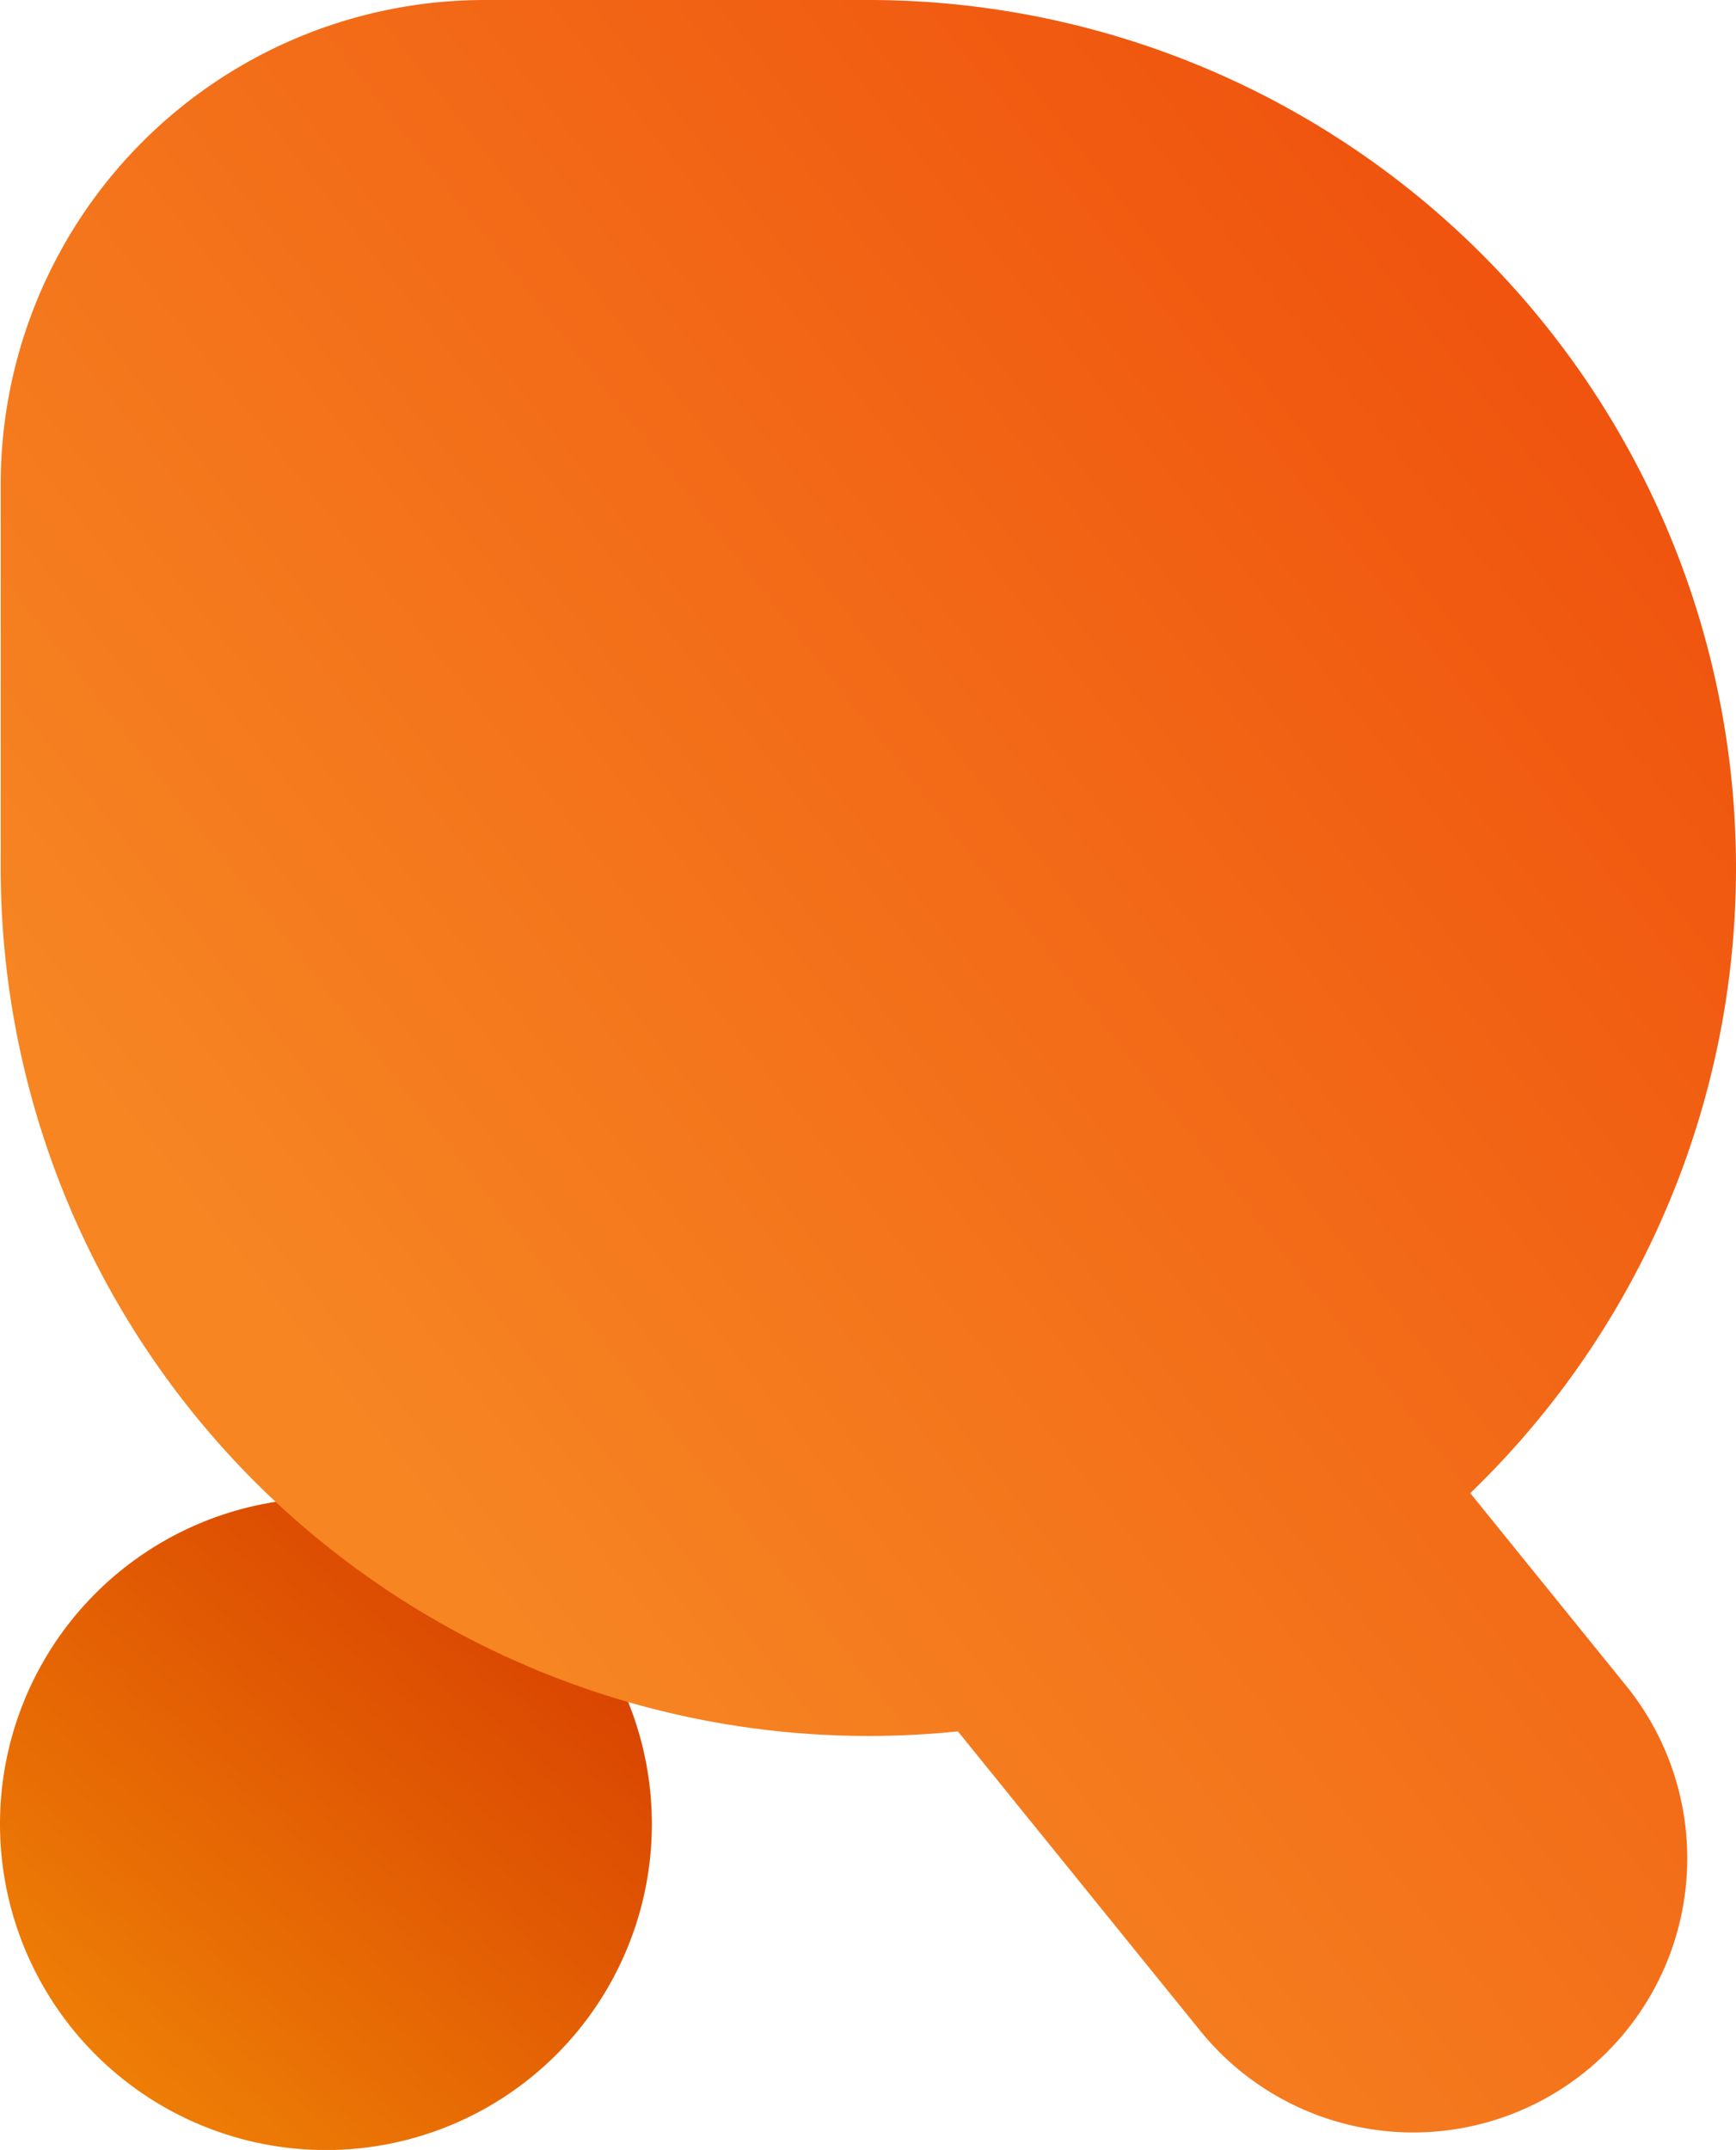 <svg xmlns="http://www.w3.org/2000/svg" xmlns:xlink="http://www.w3.org/1999/xlink" width="160.322" height="198.475" viewBox="0 0 160.322 198.475">
  <defs>
    <linearGradient id="linear-gradient" x1="0.105" y1="0.899" x2="0.928" y2="-0.041" gradientUnits="objectBoundingBox">
      <stop offset="0" stop-color="#ef8106"/>
      <stop offset="1" stop-color="#d53700"/>
    </linearGradient>
    <linearGradient id="linear-gradient-2" x1="0.276" y1="0.737" x2="1.034" gradientUnits="objectBoundingBox">
      <stop offset="0" stop-color="#f68522"/>
      <stop offset="1" stop-color="#ee4709"/>
    </linearGradient>
  </defs>
  <g id="Group_1646" data-name="Group 1646" transform="translate(-0.188)">
    <path id="Subtraction_6" data-name="Subtraction 6" d="M30.1,0A30.1,30.1,0,1,1,0,30.1,30.1,30.1,0,0,1,30.1,0Z" transform="translate(0.188 138.283)" fill="url(#linear-gradient)"/>
    <path id="Union_11" data-name="Union 11" d="M110.781,187.477,88.4,159.835a81.134,81.134,0,0,1-8.267.421A80.129,80.129,0,0,1,0,80.129V44.7A44.7,44.7,0,0,1,44.7,0H80.129a80.128,80.128,0,0,1,55.586,137.841l14.4,17.784a25.307,25.307,0,1,1-39.335,31.853Z" transform="translate(0.253 0)" fill="url(#linear-gradient-2)"/>
  </g>
</svg>
